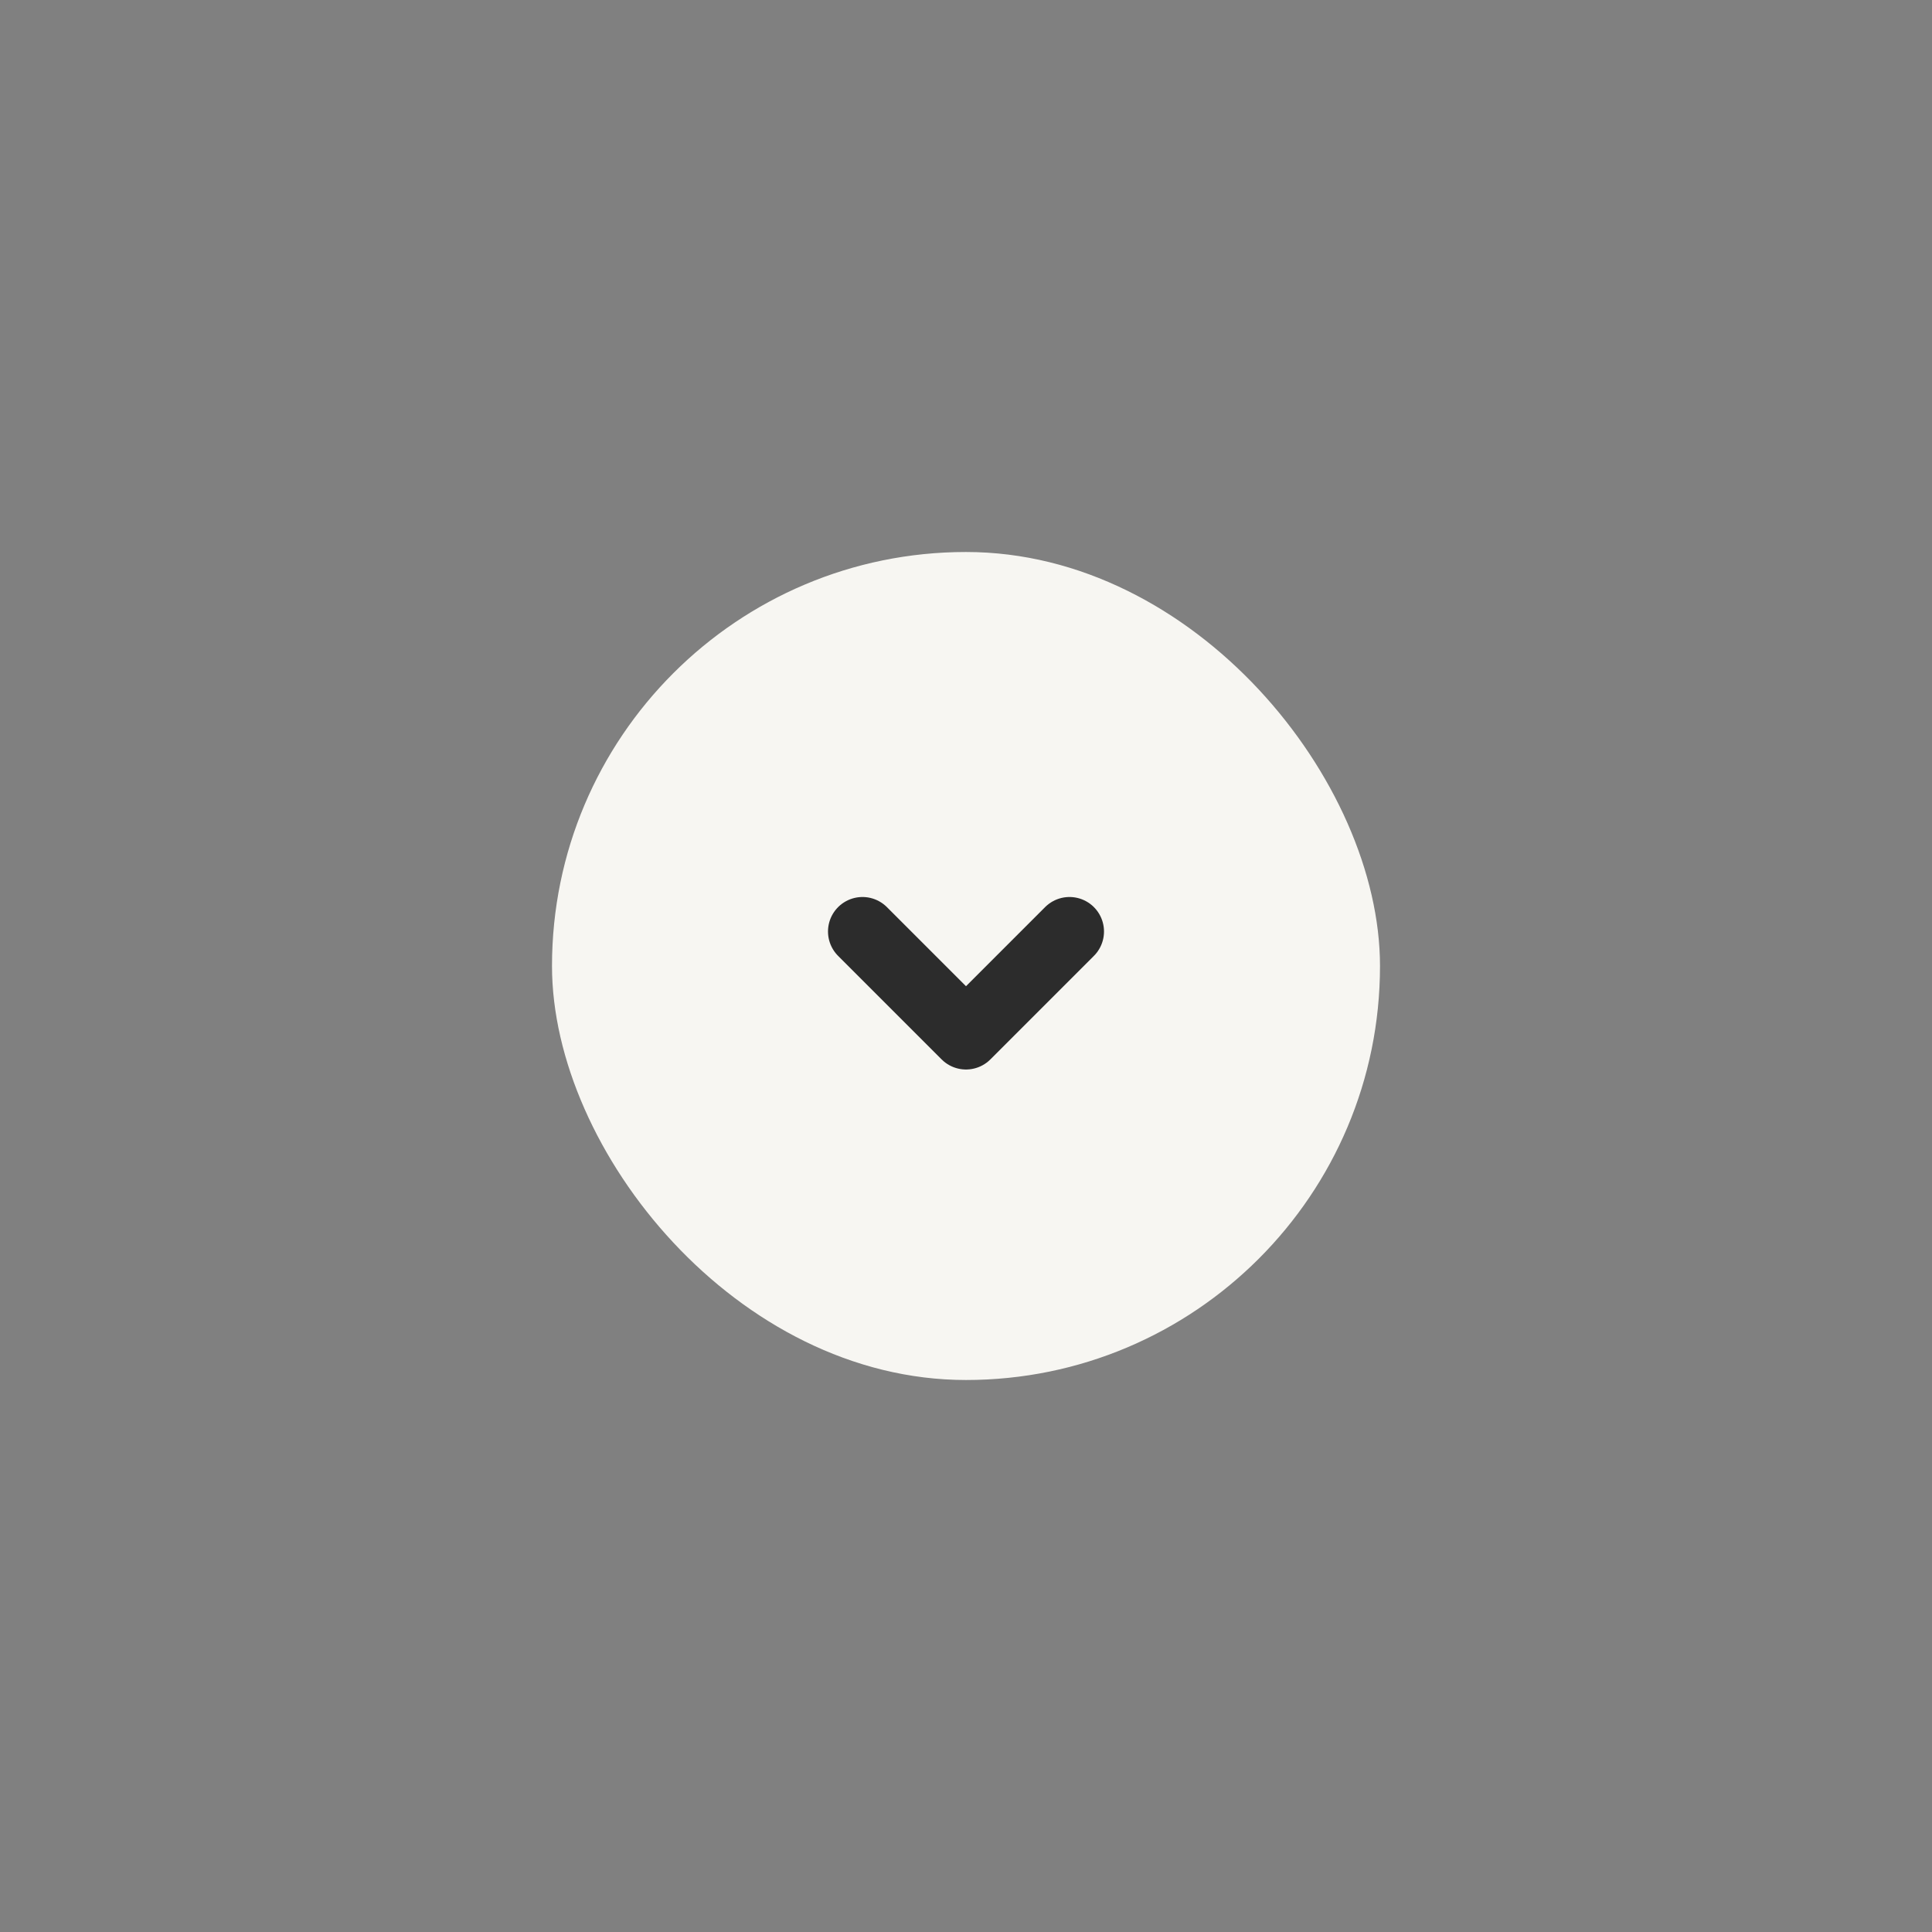 <svg width="56" height="56" viewBox="0 0 56 56" fill="none" xmlns="http://www.w3.org/2000/svg">
<rect x="0" y="0" width="56" height="56" fill="#808080" stroke="none"/>
<rect x="16" y="16" width="24" height="24" rx="12" fill="#F7F6F2"/>
<path d="M31 27L28 30L25 27" stroke="#2C2C2C" stroke-width="2" stroke-linecap="round" stroke-linejoin="round"/>
</svg>
